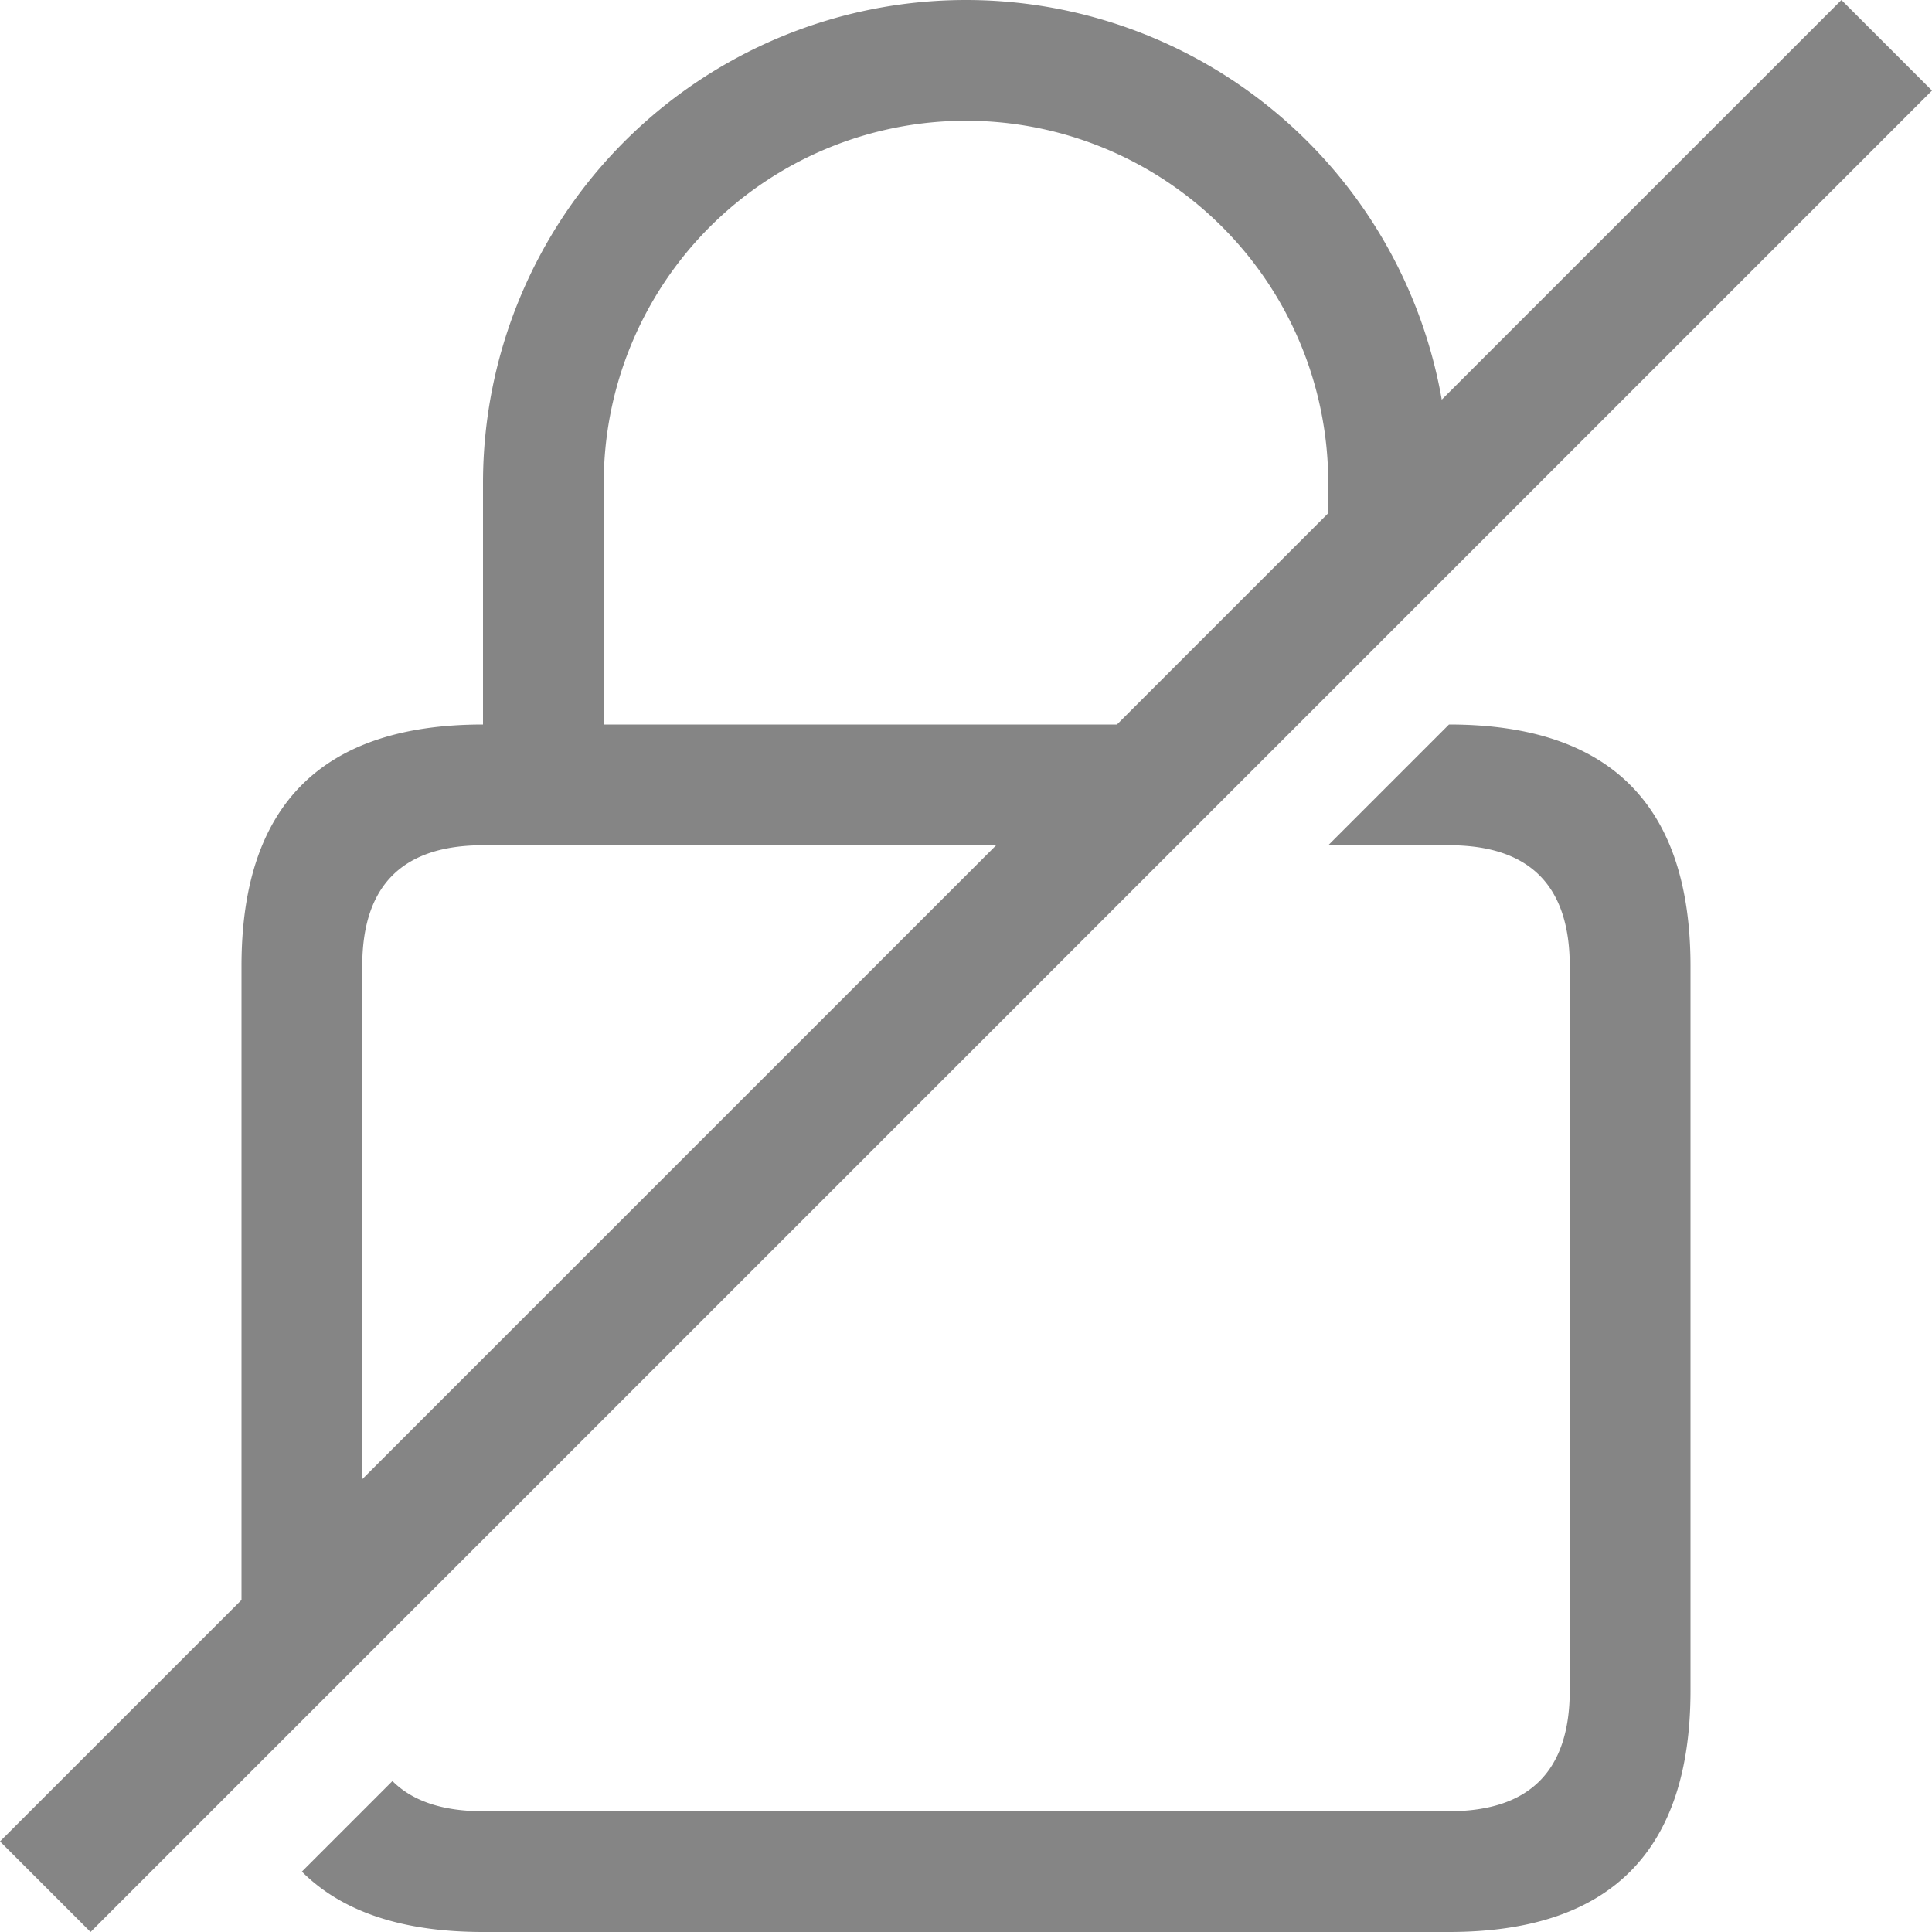 <svg viewBox="0 0 16 16" width="16" height="16" xmlns="http://www.w3.org/2000/svg" fill="#858585" fill-opacity="1">
  <style>
    .ac-color {
      fill: #858585;
    }
    .ac-color1 {
      fill: #c00040;
    }
  </style>
  <path d="M0 15.25 15.25 0 16 .75.75 16 0 15.25M4 6 10 6 9 7 4 7Q3 7 3 8L3 13 2 14 2 8Q2 6 4 6M4 6 4 4A1 1 0 0112 4L11 5 11 4A1 1 0 005 4L5 6 4 6M3.25 14.75Q3.5 15 4 15L12 15Q13 15 13 14L13 8Q13 7 12 7L11 7 12 6Q14 6 14 8L14 14Q14 16 12 16L4 16Q3 16 2.5 15.5L3.25 14.75"></path>
</svg>

